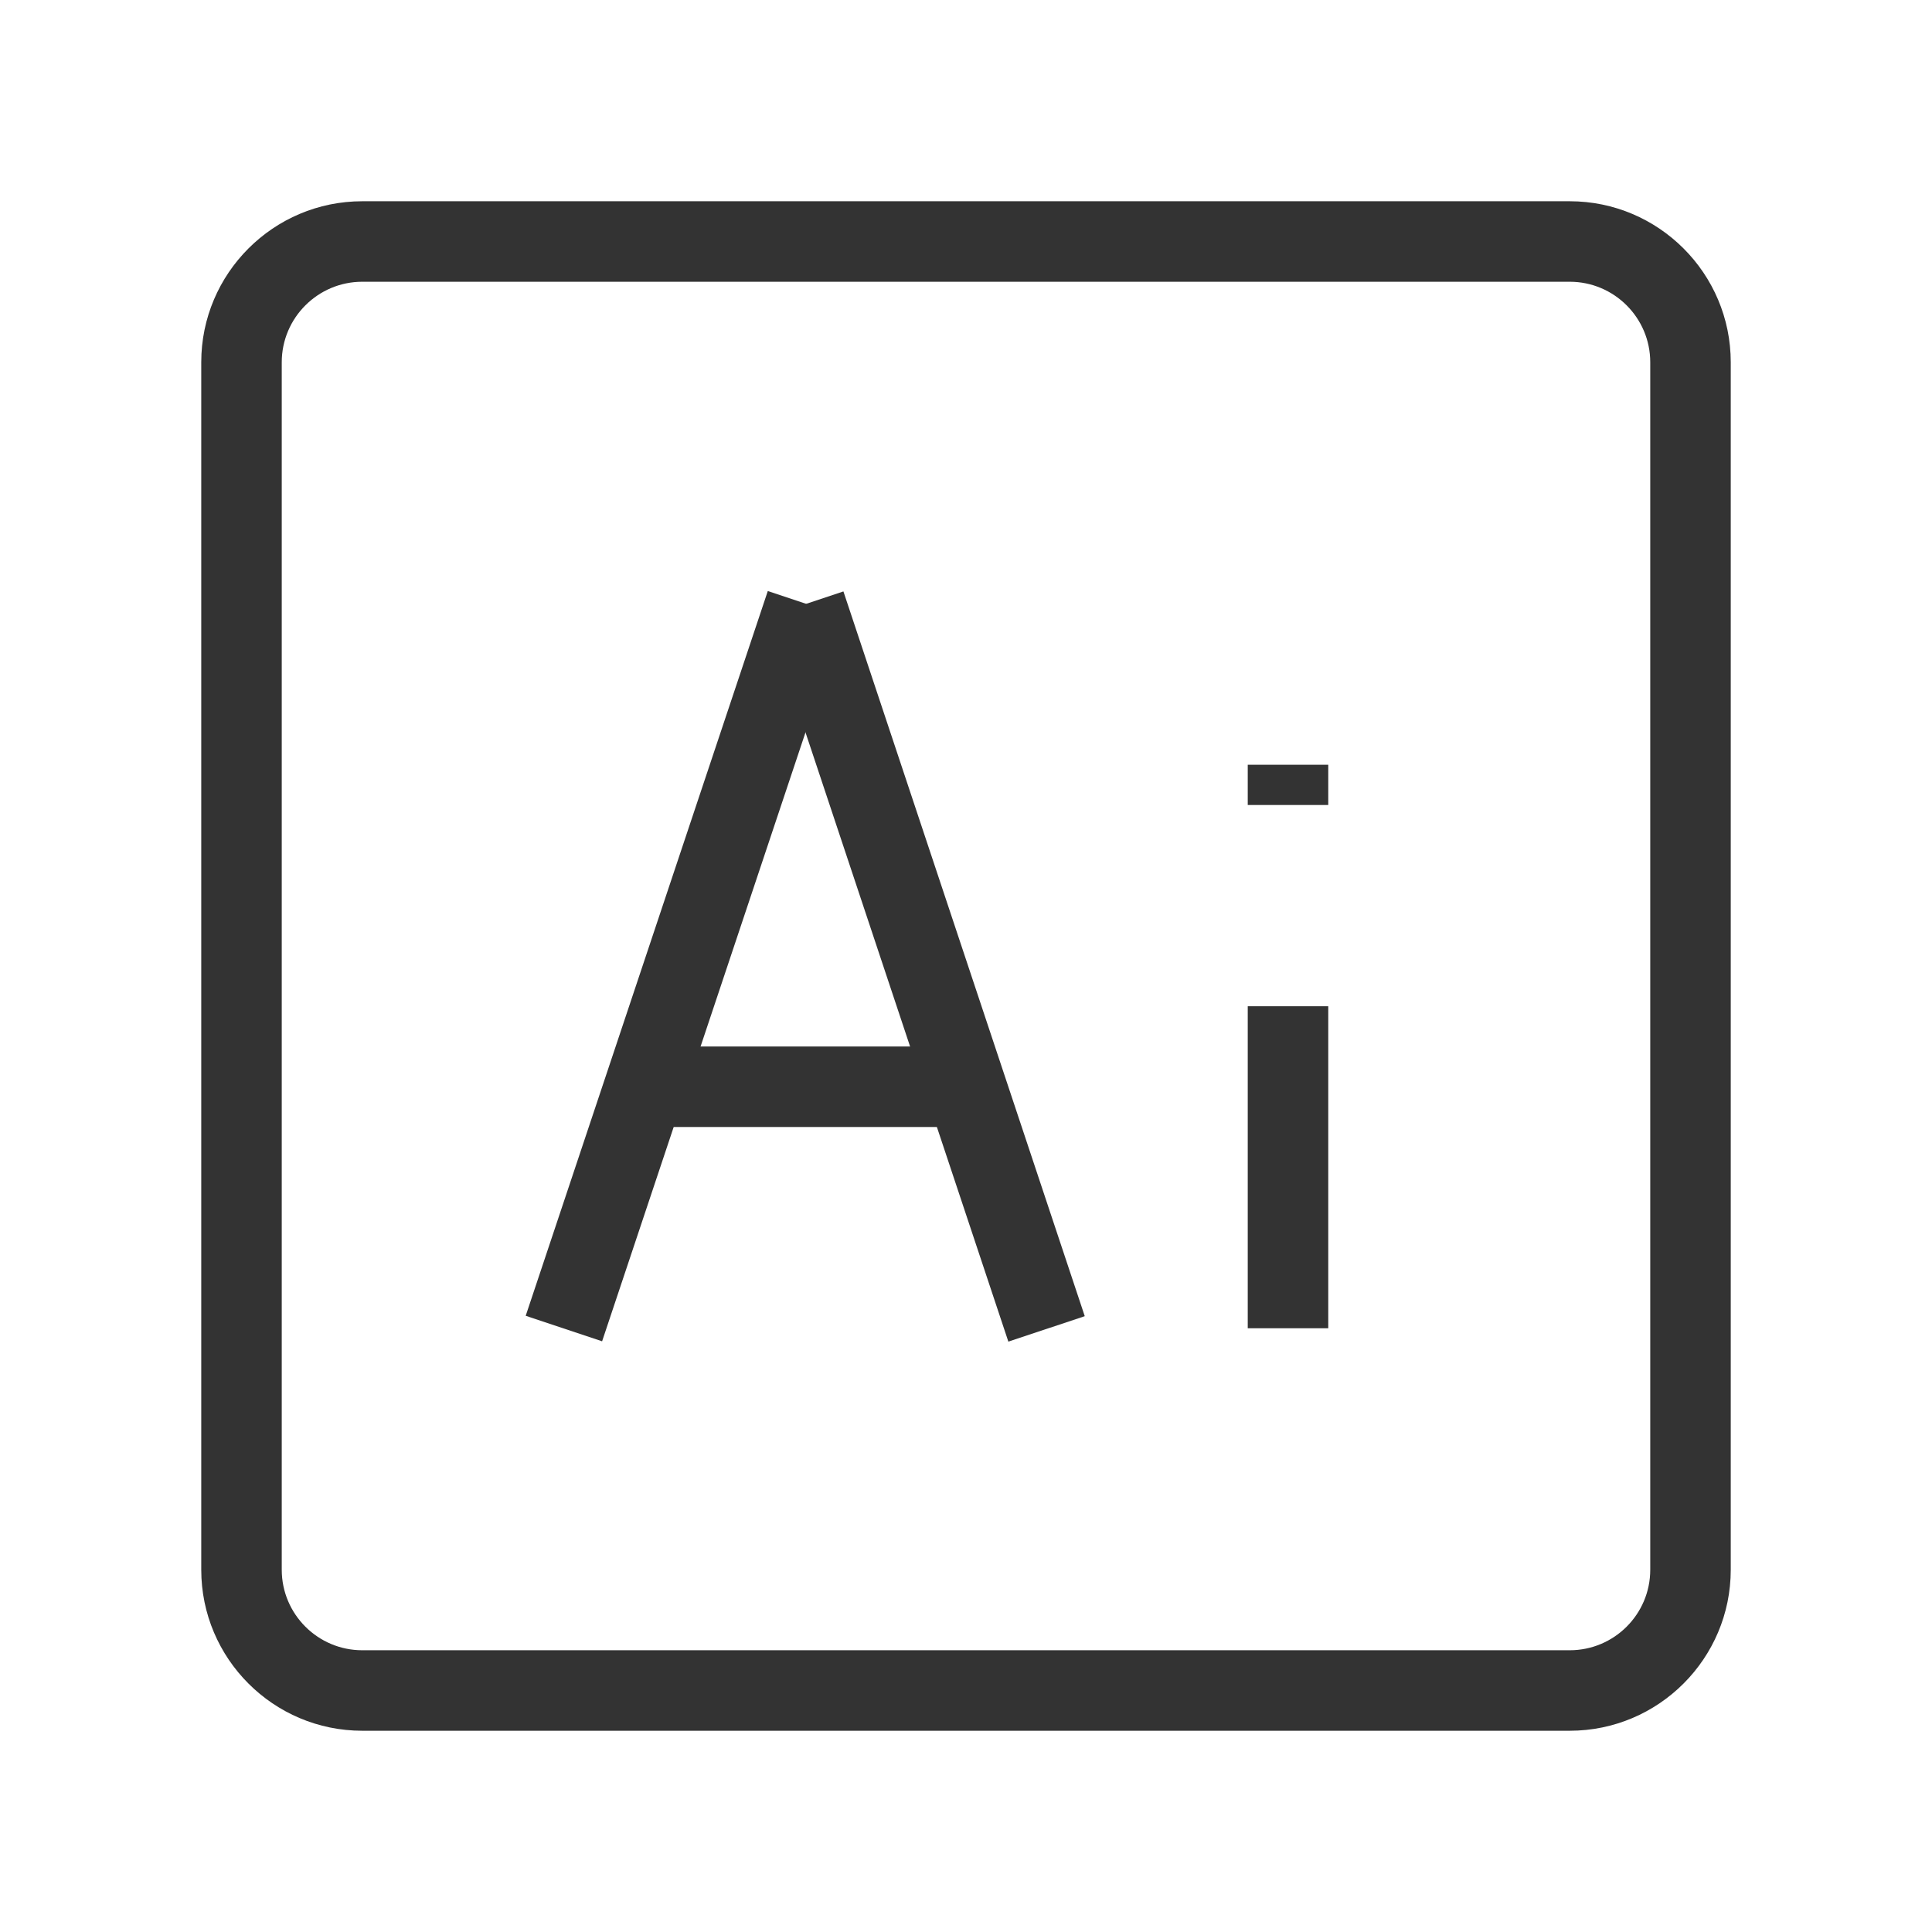 <?xml version="1.0" encoding="iso-8859-1"?>
<svg version="1.1" id="&#x56FE;&#x5C42;_1" xmlns="http://www.w3.org/2000/svg" xmlns:xlink="http://www.w3.org/1999/xlink" x="0px"
	 y="0px" viewBox="0 0 24 24" style="enable-background:new 0 0 24 24;" xml:space="preserve">
<path style="fill:#333333;" d="M19.5,21.5h-15c-1.103,0-2-0.897-2-2v-15c0-1.103,0.897-2,2-2h15c1.103,0,2,0.897,2,2v15
	C21.5,20.603,20.603,21.5,19.5,21.5z M4.5,3.5c-0.551,0-1,0.449-1,1v15c0,0.552,0.449,1,1,1h15c0.552,0,1-0.448,1-1v-15
	c0-0.551-0.448-1-1-1H4.5z"/>
<rect x="3.757" y="11.5" transform="matrix(0.317 -0.949 0.949 0.317 -5.574 16.265)" style="fill:#333333;" width="9.487" height="1"/>
<rect x="15.5" y="12.5" style="fill:#333333;" width="1" height="4"/>
<rect x="15.5" y="9.5" style="fill:#333333;" width="1" height="0.5"/>
<rect x="11" y="7.257" transform="matrix(0.949 -0.316 0.316 0.949 -3.204 4.252)" style="fill:#333333;" width="1" height="9.487"/>
<rect x="8" y="13" style="fill:#333333;" width="4" height="1"/>
</svg>






